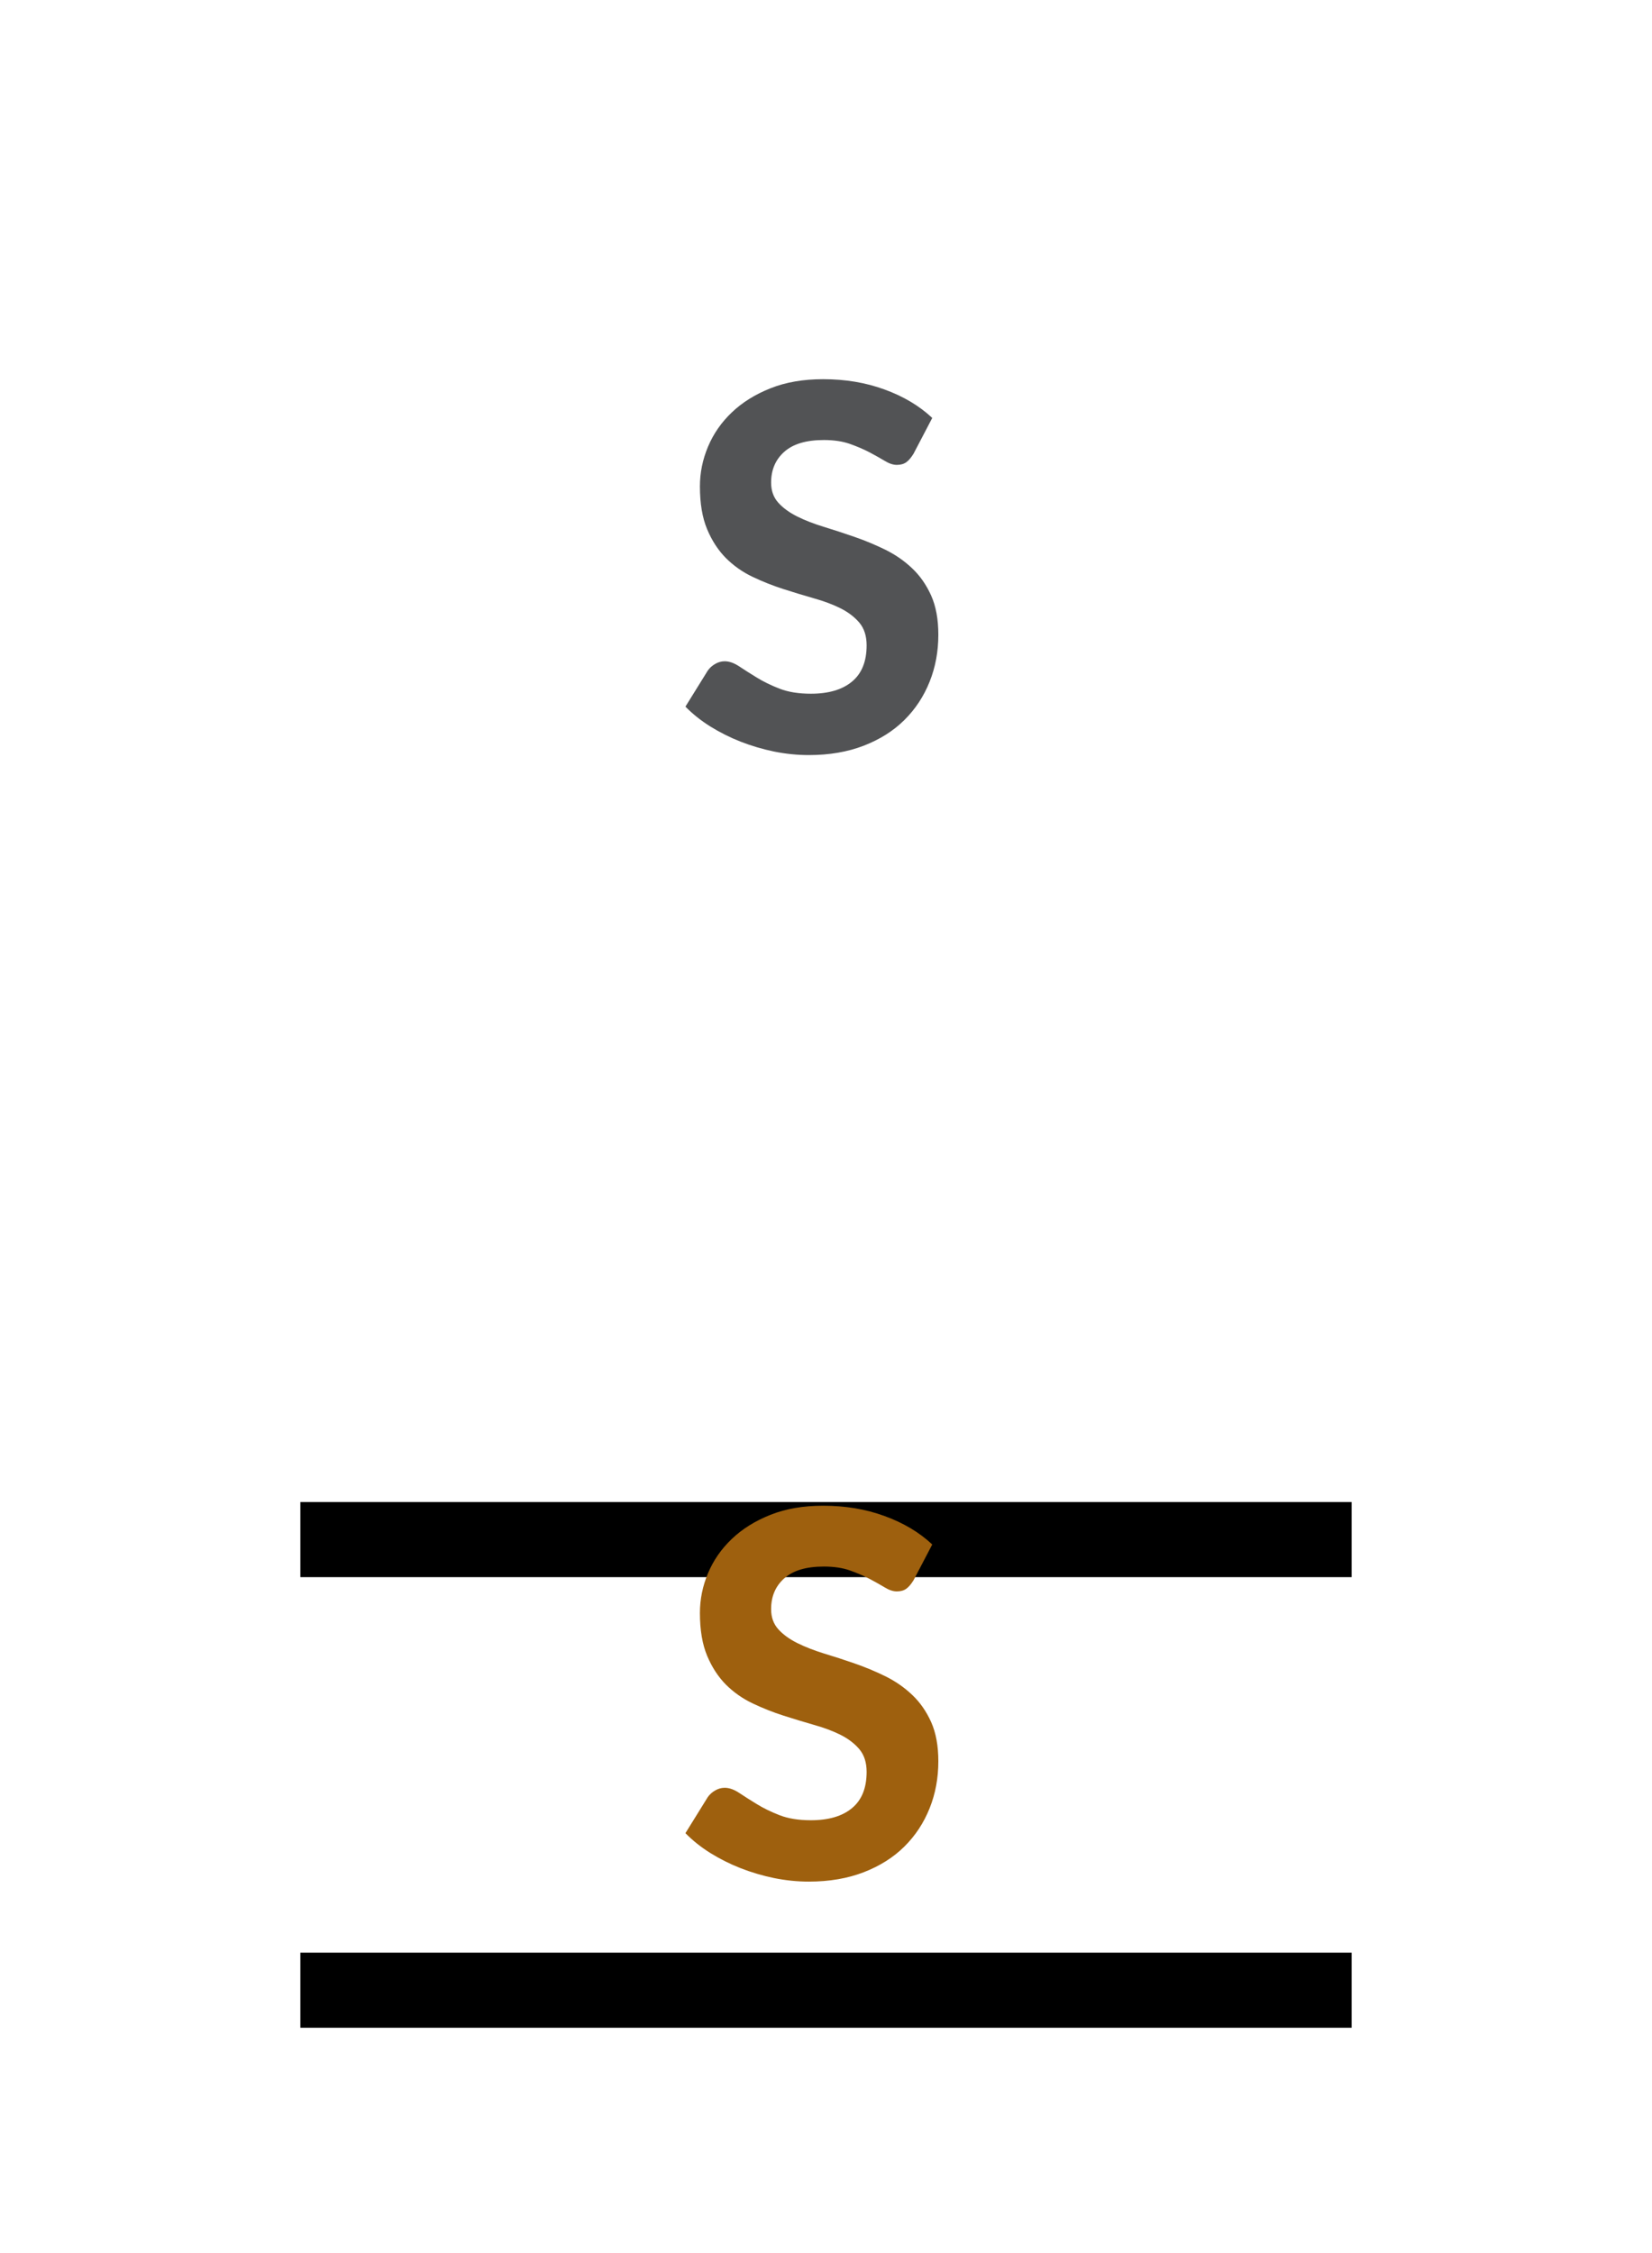<?xml version="1.0" encoding="UTF-8"?>
<svg width="22px" height="30px" viewBox="0 0 22 30" version="1.1" xmlns="http://www.w3.org/2000/svg" xmlns:xlink="http://www.w3.org/1999/xlink">
    <defs>
        <rect id="path-1" x="4" y="19" width="14" height="1"></rect>
        <filter x="-14.3%" y="-200.0%" width="128.6%" height="500.0%" filterUnits="objectBoundingBox" id="filter-2">
            <feGaussianBlur stdDeviation="1.5" in="SourceAlpha" result="shadowBlurInner1"></feGaussianBlur>
            <feOffset dx="0" dy="1" in="shadowBlurInner1" result="shadowOffsetInner1"></feOffset>
            <feComposite in="shadowOffsetInner1" in2="SourceAlpha" operator="arithmetic" k2="-1" k3="1" result="shadowInnerInner1"></feComposite>
            <feColorMatrix values="0 0 0 0 1   0 0 0 0 0.866   0 0 0 0 0.76  0 0 0 1 0" type="matrix" in="shadowInnerInner1"></feColorMatrix>
        </filter>
        <rect id="path-3" x="4" y="25" width="14" height="1"></rect>
        <filter x="-14.3%" y="-200.0%" width="128.6%" height="500.0%" filterUnits="objectBoundingBox" id="filter-4">
            <feGaussianBlur stdDeviation="1.5" in="SourceAlpha" result="shadowBlurInner1"></feGaussianBlur>
            <feOffset dx="0" dy="1" in="shadowBlurInner1" result="shadowOffsetInner1"></feOffset>
            <feComposite in="shadowOffsetInner1" in2="SourceAlpha" operator="arithmetic" k2="-1" k3="1" result="shadowInnerInner1"></feComposite>
            <feColorMatrix values="0 0 0 0 1   0 0 0 0 0.866   0 0 0 0 0.76  0 0 0 1 0" type="matrix" in="shadowInnerInner1"></feColorMatrix>
        </filter>
    </defs>
    <g id="bmp00132" stroke="none" stroke-width="1" fill="none" fill-rule="evenodd">
        <rect id="Rectangle" fill-opacity="0.423" fill="#FFFFFF" x="4" y="4" width="14" height="1"></rect>
        <rect id="Rectangle" fill-opacity="0.423" fill="#FFFFFF" x="4" y="4" width="14" height="7"></rect>
        <rect id="Rectangle" fill-opacity="0.423" fill="#FFFFFF" x="4" y="10" width="14" height="1"></rect>
        <polygon id="Path" fill-opacity="0.24" fill="#FFFFFF" points="4 19 18 19 18 26 4 26"></polygon>
        <g id="Rectangle">
            <use fill-opacity="0.42" fill="#FFFFFF" fill-rule="evenodd" xlink:href="#path-1"></use>
            <use fill="black" fill-opacity="1" filter="url(#filter-2)" xlink:href="#path-1"></use>
        </g>
        <g id="Rectangle">
            <use fill-opacity="0.42" fill="#FFFFFF" fill-rule="evenodd" xlink:href="#path-3"></use>
            <use fill="black" fill-opacity="1" filter="url(#filter-4)" xlink:href="#path-3"></use>
        </g>
        <path d="M12.166,21.041 C12.134,21.093 12.102,21.131 12.07,21.154 C12.037,21.178 11.995,21.19 11.943,21.19 C11.893,21.19 11.84,21.172 11.783,21.137 C11.725,21.102 11.658,21.065 11.582,21.024 C11.505,20.984 11.418,20.946 11.319,20.911 C11.22,20.876 11.104,20.859 10.971,20.859 C10.737,20.859 10.562,20.911 10.444,21.016 C10.327,21.12 10.269,21.257 10.269,21.426 C10.269,21.534 10.301,21.623 10.365,21.694 C10.429,21.765 10.514,21.826 10.618,21.878 C10.723,21.93 10.842,21.976 10.974,22.017 C11.107,22.057 11.243,22.101 11.383,22.15 C11.522,22.198 11.658,22.255 11.791,22.32 C11.924,22.386 12.043,22.468 12.147,22.567 C12.252,22.666 12.336,22.787 12.4,22.929 C12.464,23.072 12.496,23.246 12.496,23.451 C12.496,23.674 12.458,23.882 12.38,24.077 C12.302,24.272 12.191,24.441 12.044,24.587 C11.898,24.732 11.717,24.846 11.503,24.929 C11.288,25.012 11.044,25.054 10.772,25.054 C10.617,25.054 10.462,25.038 10.308,25.007 C10.154,24.975 10.005,24.931 9.862,24.875 C9.719,24.819 9.585,24.751 9.459,24.673 C9.333,24.594 9.223,24.506 9.128,24.409 L9.425,23.93 C9.45,23.894 9.483,23.864 9.523,23.841 C9.564,23.817 9.606,23.805 9.651,23.805 C9.712,23.805 9.776,23.828 9.844,23.873 C9.911,23.918 9.989,23.967 10.077,24.021 C10.164,24.075 10.266,24.125 10.382,24.17 C10.498,24.215 10.637,24.237 10.799,24.237 C11.035,24.237 11.218,24.183 11.347,24.075 C11.477,23.967 11.541,23.806 11.541,23.593 C11.541,23.469 11.509,23.369 11.445,23.292 C11.381,23.216 11.297,23.152 11.194,23.1 C11.09,23.048 10.972,23.004 10.839,22.967 C10.707,22.929 10.571,22.888 10.431,22.843 C10.291,22.798 10.155,22.744 10.023,22.681 C9.89,22.618 9.772,22.535 9.668,22.432 C9.565,22.328 9.481,22.2 9.417,22.047 C9.353,21.894 9.321,21.704 9.321,21.477 C9.321,21.294 9.357,21.118 9.429,20.947 C9.501,20.776 9.606,20.624 9.746,20.491 C9.885,20.358 10.057,20.251 10.261,20.17 C10.464,20.089 10.698,20.049 10.961,20.049 C11.256,20.049 11.528,20.094 11.779,20.186 C12.03,20.277 12.242,20.403 12.415,20.565 L12.166,21.041 Z" id="S" fill="#9E600E" fill-rule="nonzero"></path>
        <path d="M12.166,6.041 C12.134,6.093 12.102,6.131 12.07,6.154 C12.037,6.178 11.995,6.19 11.943,6.19 C11.893,6.19 11.84,6.172 11.783,6.137 C11.725,6.102 11.658,6.065 11.582,6.024 C11.505,5.984 11.418,5.946 11.319,5.911 C11.22,5.876 11.104,5.859 10.971,5.859 C10.737,5.859 10.562,5.911 10.444,6.016 C10.327,6.12 10.269,6.257 10.269,6.426 C10.269,6.534 10.301,6.623 10.365,6.694 C10.429,6.765 10.514,6.826 10.618,6.878 C10.723,6.93 10.842,6.976 10.974,7.016 C11.107,7.057 11.243,7.101 11.383,7.15 C11.522,7.198 11.658,7.255 11.791,7.32 C11.924,7.386 12.043,7.468 12.147,7.567 C12.252,7.666 12.336,7.787 12.4,7.929 C12.464,8.072 12.496,8.246 12.496,8.451 C12.496,8.674 12.458,8.882 12.38,9.077 C12.302,9.272 12.191,9.441 12.044,9.587 C11.898,9.732 11.717,9.846 11.503,9.929 C11.288,10.012 11.044,10.054 10.772,10.054 C10.617,10.054 10.462,10.038 10.308,10.007 C10.154,9.975 10.005,9.931 9.862,9.875 C9.719,9.819 9.585,9.751 9.459,9.673 C9.333,9.594 9.223,9.506 9.128,9.409 L9.425,8.93 C9.45,8.894 9.483,8.864 9.523,8.841 C9.564,8.817 9.606,8.805 9.651,8.805 C9.712,8.805 9.776,8.828 9.844,8.873 C9.911,8.918 9.989,8.967 10.077,9.021 C10.164,9.075 10.266,9.125 10.382,9.17 C10.498,9.215 10.637,9.237 10.799,9.237 C11.035,9.237 11.218,9.183 11.347,9.075 C11.477,8.967 11.541,8.806 11.541,8.593 C11.541,8.469 11.509,8.369 11.445,8.292 C11.381,8.216 11.297,8.152 11.194,8.1 C11.09,8.048 10.972,8.004 10.839,7.967 C10.707,7.929 10.571,7.888 10.431,7.843 C10.291,7.798 10.155,7.744 10.023,7.681 C9.89,7.618 9.772,7.535 9.668,7.432 C9.565,7.328 9.481,7.2 9.417,7.047 C9.353,6.894 9.321,6.704 9.321,6.476 C9.321,6.294 9.357,6.118 9.429,5.947 C9.501,5.776 9.606,5.624 9.746,5.491 C9.885,5.358 10.057,5.251 10.261,5.17 C10.464,5.089 10.698,5.049 10.961,5.049 C11.256,5.049 11.528,5.094 11.779,5.186 C12.03,5.277 12.242,5.403 12.415,5.565 L12.166,6.041 Z" id="S" fill="#525355" fill-rule="nonzero"></path>
    </g>
</svg>